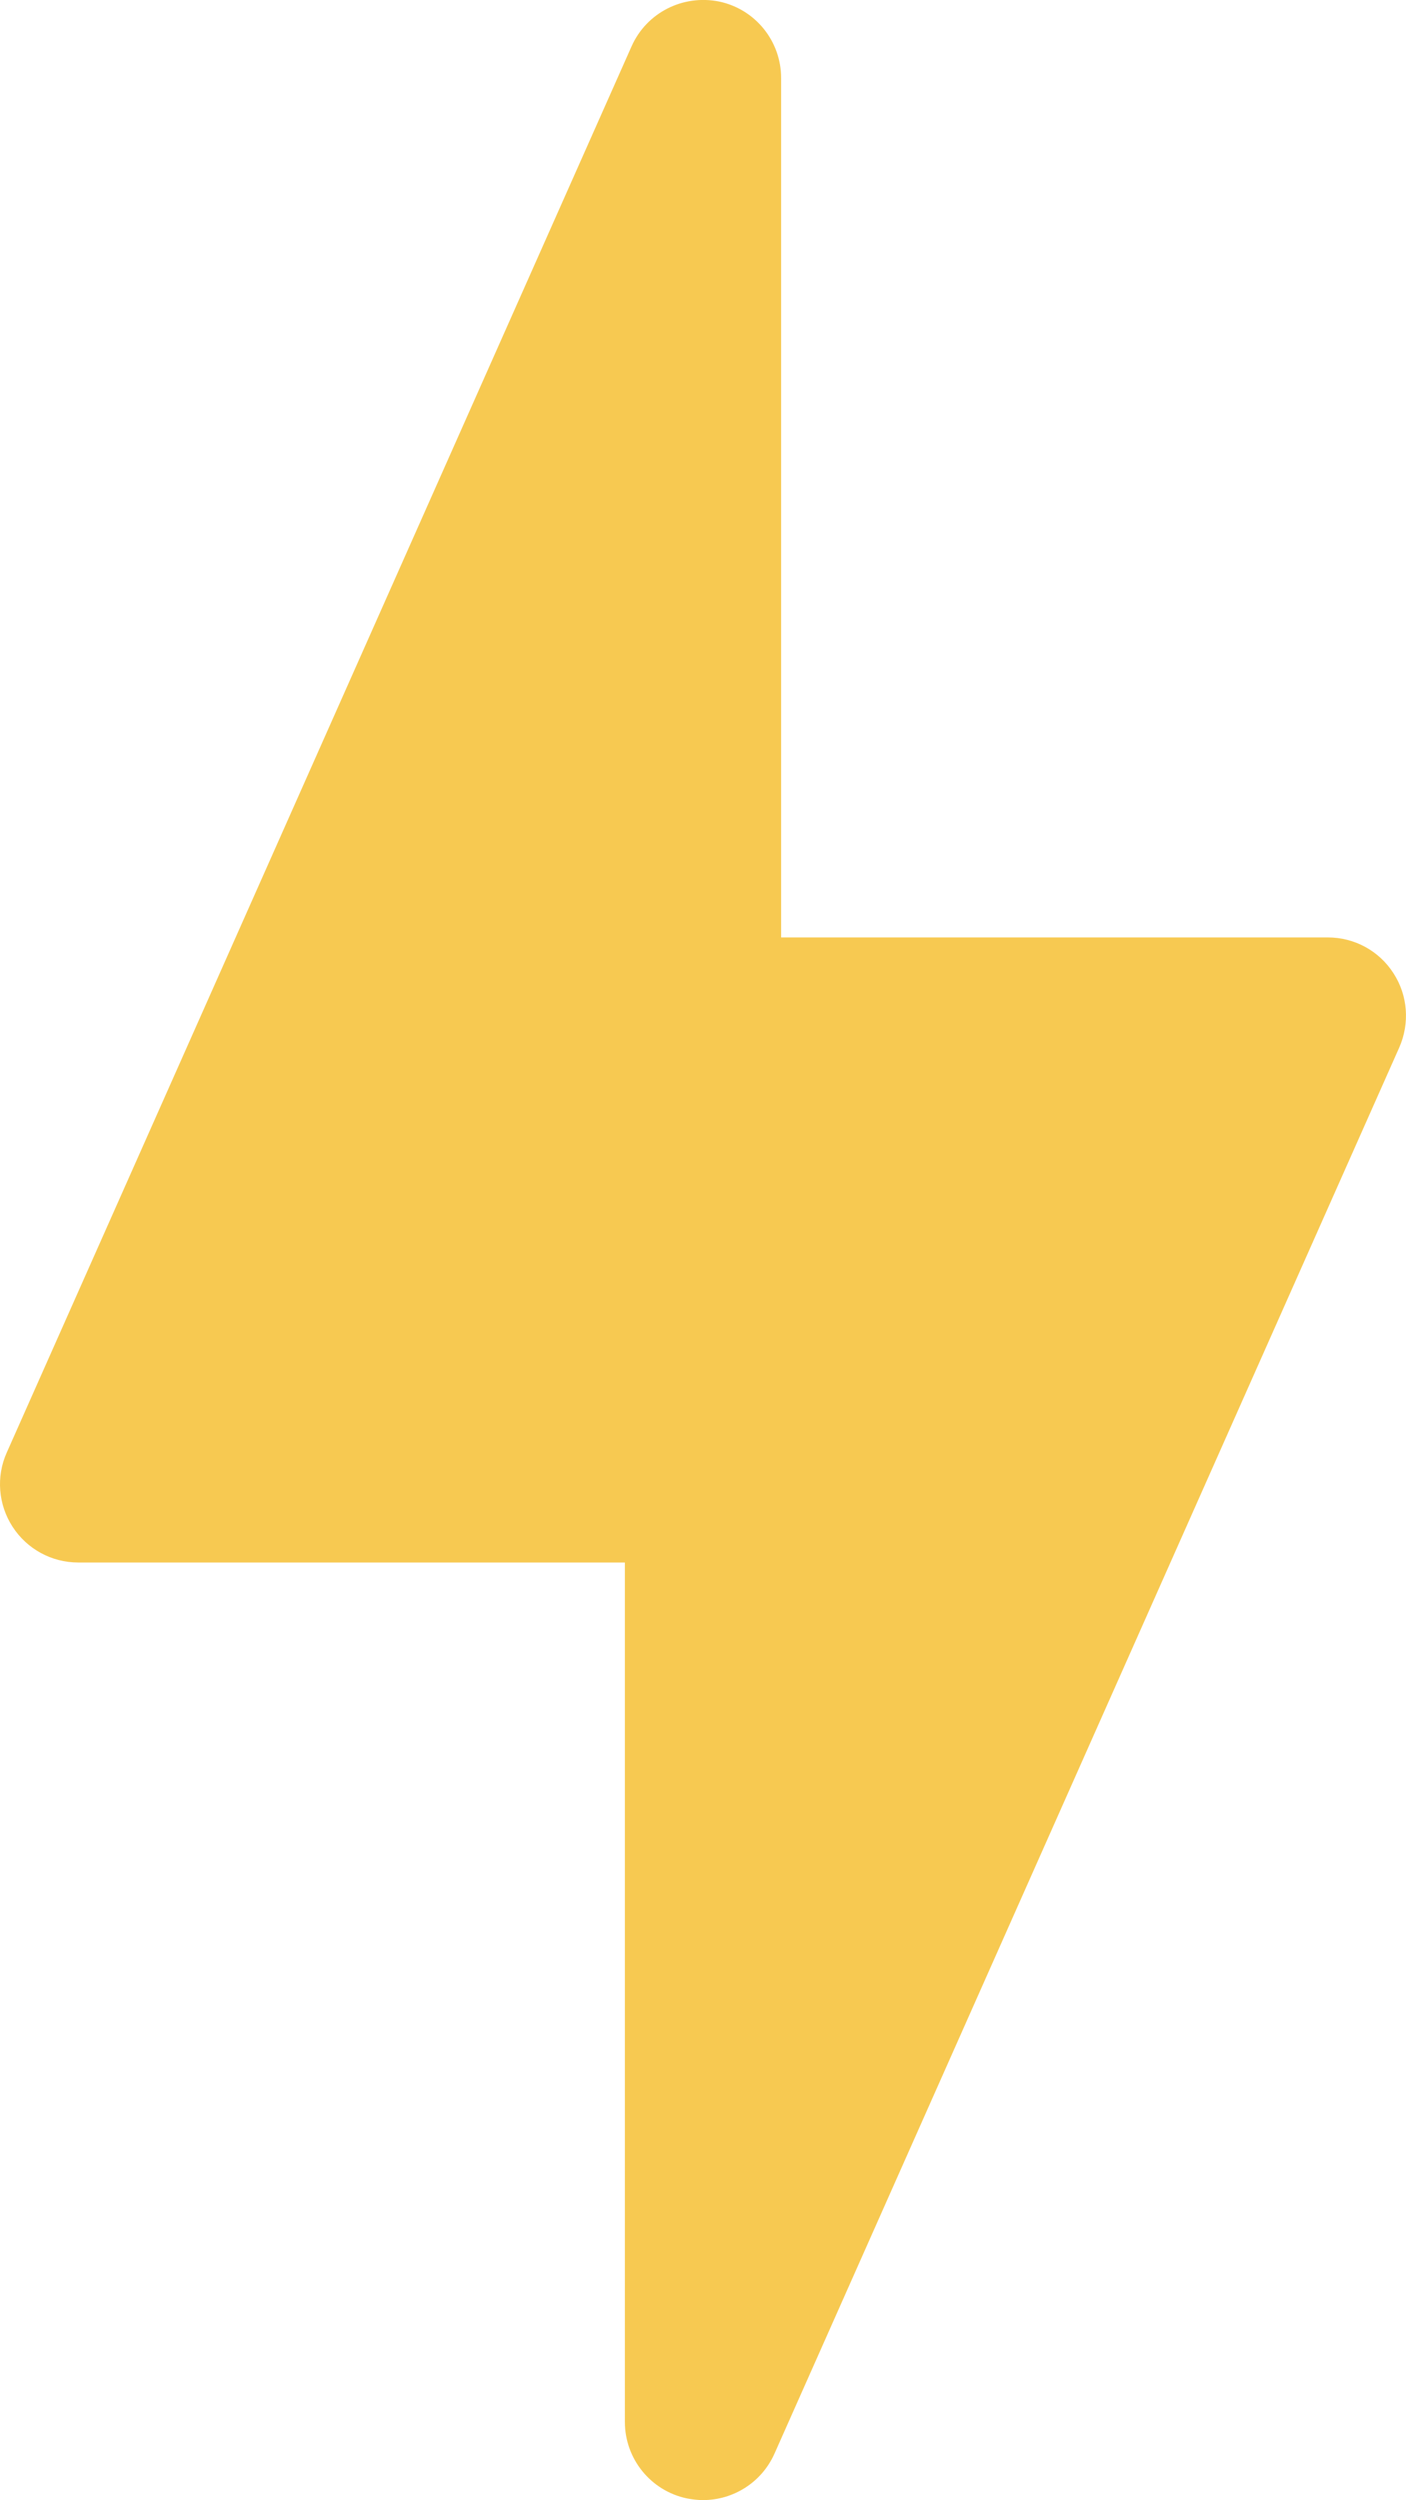 <?xml version="1.0" encoding="UTF-8"?>
<svg width="9px" height="16px" viewBox="0 0 9 16" version="1.1" xmlns="http://www.w3.org/2000/svg" xmlns:xlink="http://www.w3.org/1999/xlink">
    <title>flash-on copy 2</title>
    <g id="Page-1" stroke="none" stroke-width="1" fill="none" fill-rule="evenodd">
        <g id="Thorcahin-Network-V9" transform="translate(-176, -1390)" fill="#F7C951" fill-rule="nonzero">
            <g id="flash-on-copy-2" transform="translate(176, 1390)">
                <path d="M8.919,6.227 C8.827,6.084 8.669,5.999 8.5,5.999 L5,5.999 L5,0.499 C5,0.263 4.835,0.059 4.604,0.01 C4.371,-0.037 4.139,0.081 4.043,0.296 L0.043,9.296 C-0.026,9.45 -0.011,9.63 0.081,9.771 C0.173,9.913 0.331,9.999 0.5,9.999 L4,9.999 L4,15.499 C4,15.735 4.165,15.939 4.396,15.988 C4.431,15.995 4.466,15.999 4.5,15.999 C4.694,15.999 4.875,15.886 4.957,15.703 L8.957,6.703 C9.025,6.548 9.012,6.369 8.919,6.227 Z" id="Path"></path>
                <path d="M5,13.143 L5,9.499 C5,9.223 4.776,8.999 4.5,8.999 L1.27,8.999 L4,2.855 L4,6.499 C4,6.775 4.224,6.999 4.5,6.999 L7.73,6.999 L5,13.143 Z" id="Path"></path>
            </g>
        </g>
    </g>
</svg>